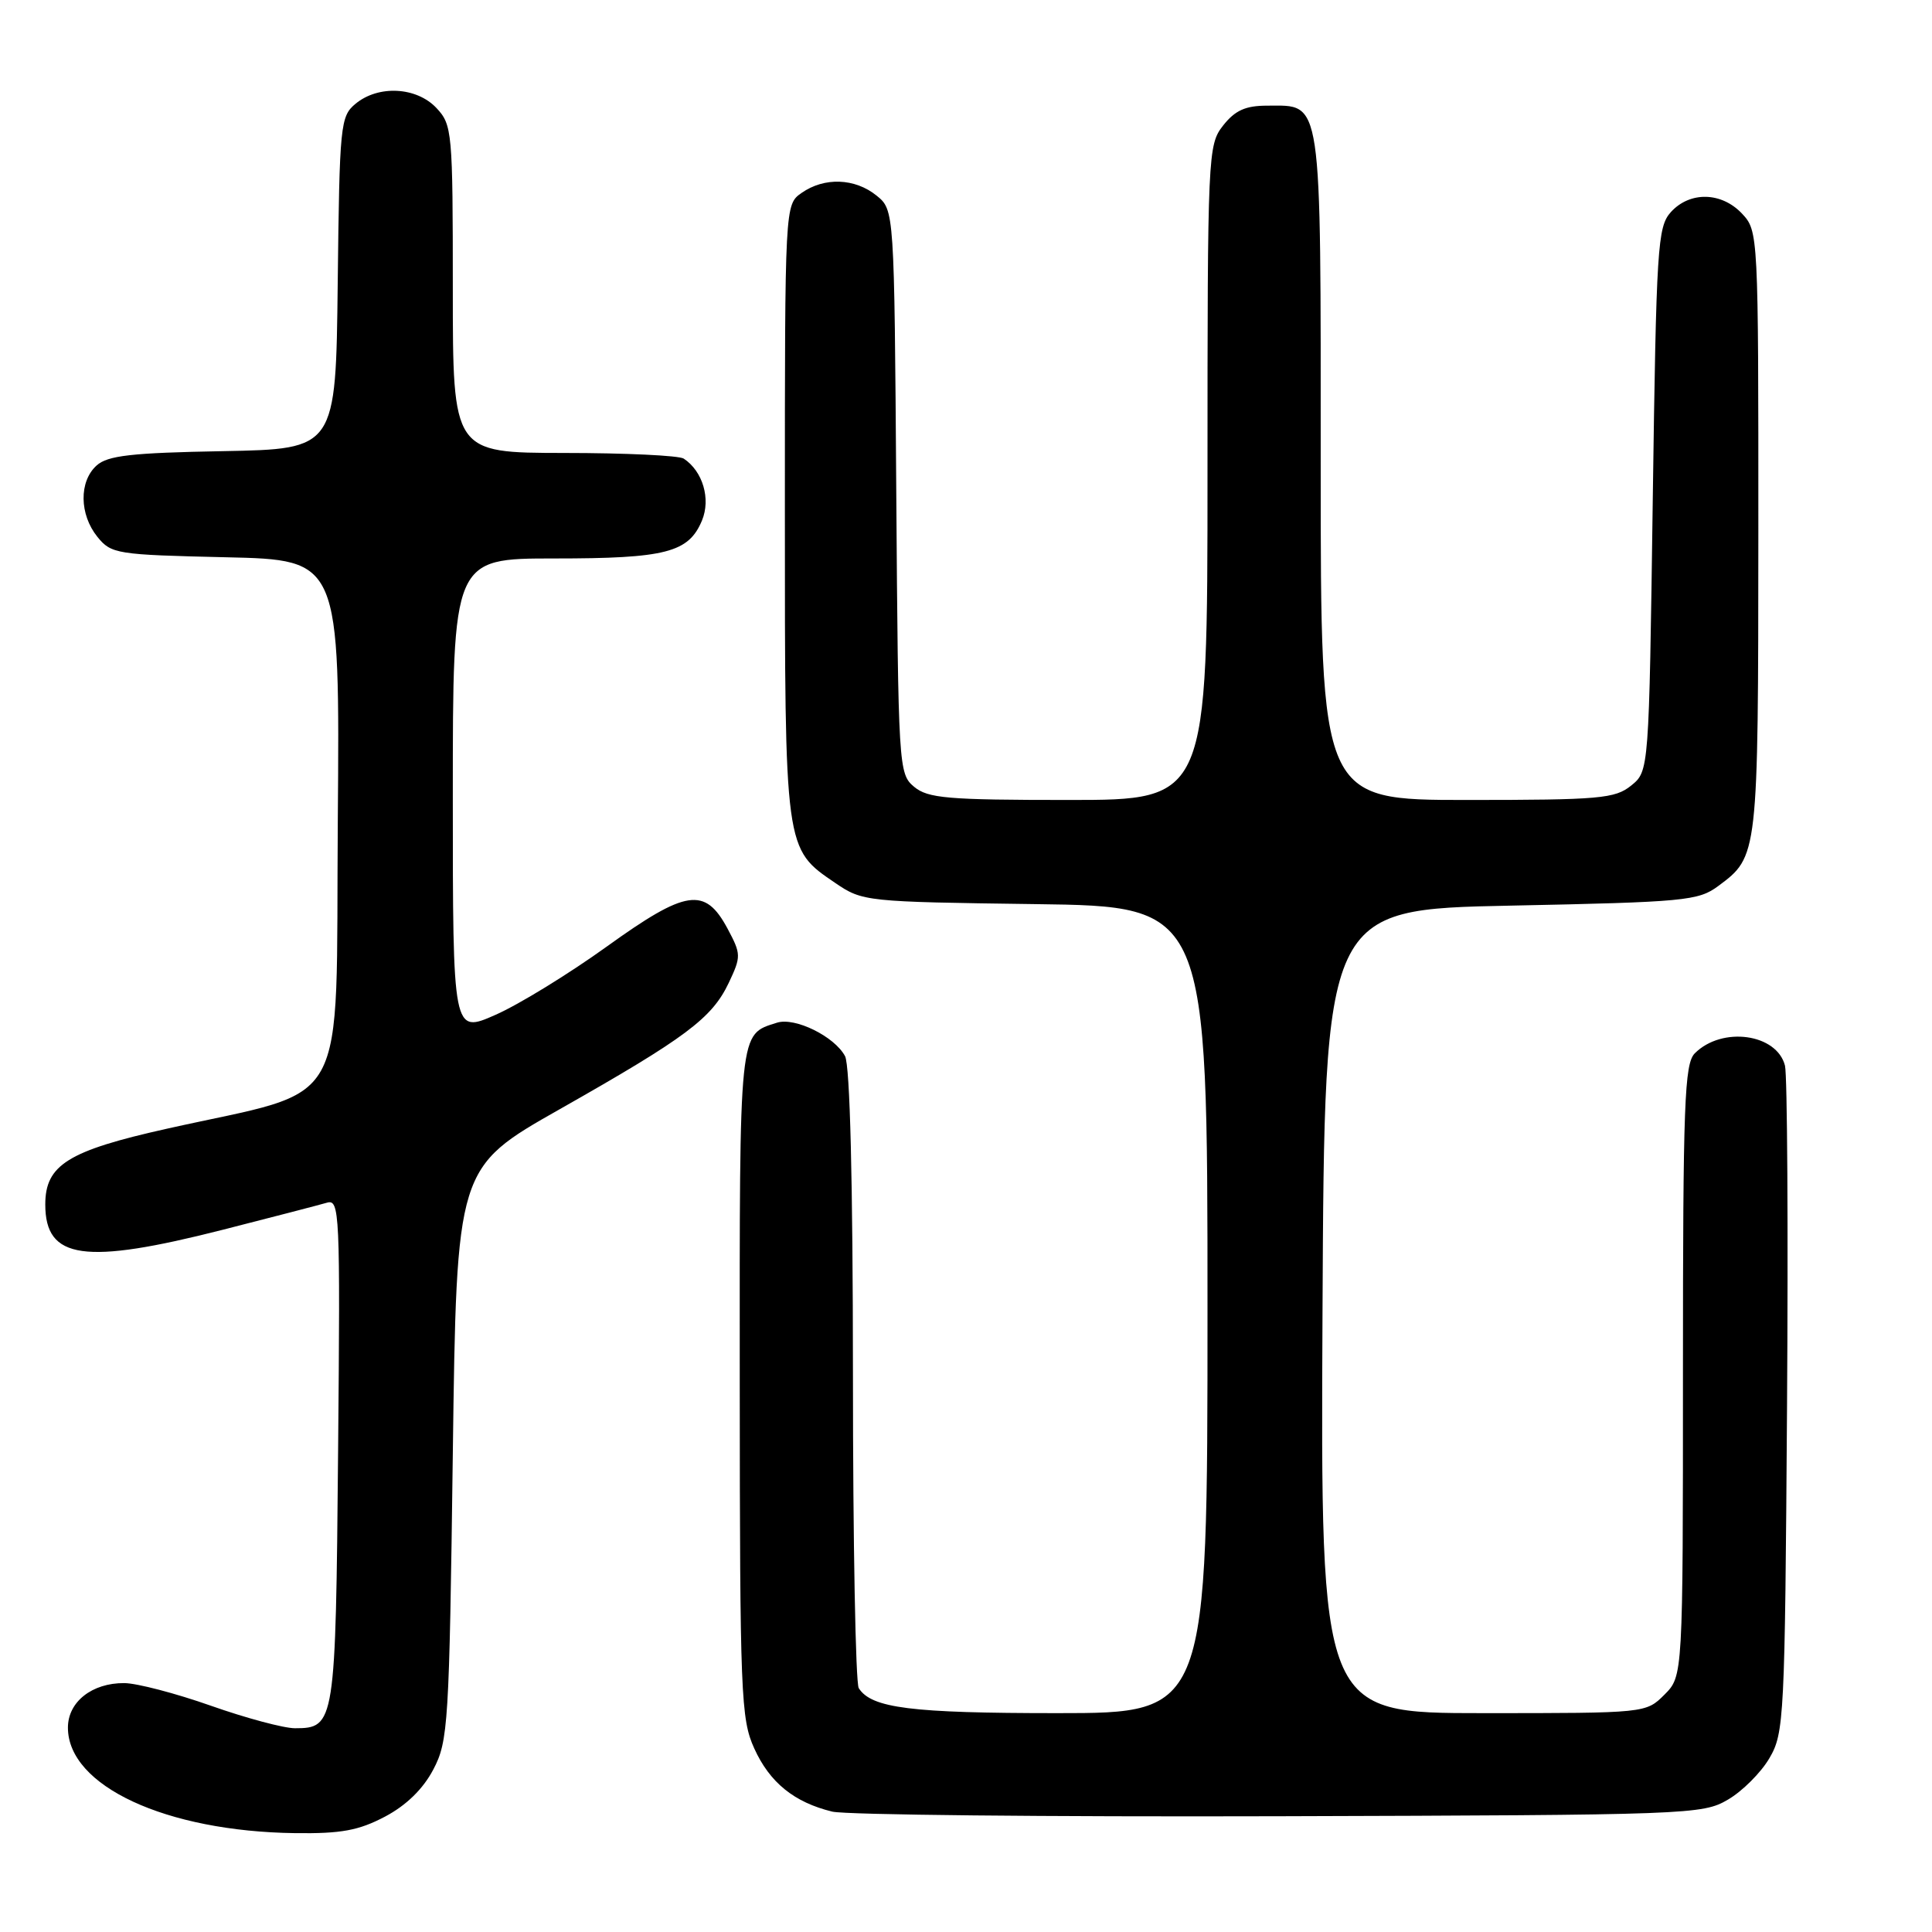 <?xml version="1.0" encoding="UTF-8" standalone="no"?>
<!DOCTYPE svg PUBLIC "-//W3C//DTD SVG 1.1//EN" "http://www.w3.org/Graphics/SVG/1.1/DTD/svg11.dtd" >
<svg xmlns="http://www.w3.org/2000/svg" xmlns:xlink="http://www.w3.org/1999/xlink" version="1.1" viewBox="0 0 256 256">
 <g >
 <path fill="currentColor"
d=" M 51.02 240.71 C 53.84 239.22 56.07 237.04 57.42 234.46 C 59.39 230.71 59.53 228.50 60.00 192.61 C 60.50 154.72 60.50 154.72 74.16 146.98 C 90.89 137.50 94.33 134.93 96.56 130.24 C 98.22 126.73 98.21 126.43 96.40 123.04 C 93.41 117.47 90.93 117.85 80.38 125.44 C 75.39 129.03 68.77 133.10 65.66 134.47 C 60.00 136.97 60.00 136.97 60.00 105.49 C 60.00 74.00 60.00 74.00 73.45 74.00 C 88.23 74.00 91.25 73.22 93.02 68.96 C 94.20 66.10 93.13 62.45 90.60 60.77 C 90.00 60.36 82.86 60.02 74.75 60.02 C 60.00 60.00 60.00 60.00 60.00 38.31 C 60.00 17.43 59.92 16.54 57.83 14.31 C 55.19 11.51 50.14 11.24 47.11 13.75 C 45.10 15.42 44.99 16.49 44.75 37.50 C 44.50 59.50 44.50 59.50 29.55 59.78 C 17.42 60.00 14.26 60.36 12.80 61.68 C 10.45 63.80 10.51 68.17 12.91 71.14 C 14.74 73.40 15.46 73.51 29.92 73.84 C 45.03 74.18 45.03 74.18 44.76 108.75 C 44.46 148.10 46.70 144.06 22.16 149.55 C 9.01 152.48 6.00 154.36 6.00 159.60 C 6.00 166.89 11.18 167.62 29.52 162.95 C 36.11 161.27 42.31 159.66 43.30 159.37 C 45.01 158.86 45.09 160.46 44.80 192.26 C 44.48 228.44 44.39 229.00 39.08 229.00 C 37.61 229.00 32.60 227.66 27.95 226.02 C 23.30 224.38 18.14 223.03 16.47 223.02 C 12.19 222.99 9.00 225.51 9.00 228.92 C 9.00 236.65 21.96 242.67 39.09 242.90 C 45.21 242.98 47.53 242.55 51.02 240.71 Z  M 228.96 238.46 C 230.87 237.35 233.35 234.87 234.46 232.96 C 236.41 229.65 236.51 227.66 236.79 186.50 C 236.95 162.85 236.83 142.47 236.52 141.21 C 235.45 136.96 228.18 135.96 224.57 139.57 C 223.20 140.95 223.00 146.17 223.00 181.62 C 223.00 222.09 223.00 222.09 220.55 224.55 C 218.09 227.00 218.09 227.00 196.54 227.00 C 174.98 227.00 174.98 227.00 175.24 173.75 C 175.50 120.50 175.50 120.50 200.18 120.00 C 223.25 119.53 225.04 119.36 227.68 117.40 C 232.97 113.47 232.97 113.49 232.99 70.56 C 233.00 30.93 232.98 30.61 230.83 28.31 C 228.11 25.42 223.92 25.33 221.40 28.10 C 219.63 30.07 219.47 32.60 219.00 66.19 C 218.50 102.18 218.50 102.18 216.14 104.09 C 214.00 105.82 211.98 106.00 194.39 106.00 C 175.00 106.00 175.00 106.00 175.00 61.83 C 175.00 12.25 175.26 14.00 167.92 14.00 C 165.03 14.00 163.66 14.62 162.07 16.63 C 160.05 19.21 160.00 20.28 160.00 62.63 C 160.00 106.00 160.00 106.00 141.61 106.00 C 125.56 106.00 122.95 105.78 121.12 104.25 C 119.07 102.54 119.02 101.71 118.76 65.16 C 118.50 27.82 118.50 27.82 116.14 25.91 C 113.28 23.60 109.23 23.45 106.22 25.56 C 104.00 27.11 104.00 27.11 104.00 67.66 C 104.00 112.78 103.95 112.42 110.68 117.00 C 114.29 119.46 114.71 119.50 137.17 119.80 C 160.00 120.10 160.00 120.10 160.00 173.55 C 160.00 227.00 160.00 227.00 140.07 227.00 C 120.73 227.00 115.47 226.34 113.79 223.69 C 113.37 223.03 113.02 204.36 113.02 182.18 C 113.01 156.48 112.63 141.17 111.97 139.94 C 110.57 137.33 105.34 134.76 102.96 135.51 C 97.88 137.13 98.00 135.97 98.02 183.32 C 98.04 224.52 98.17 227.78 99.94 231.67 C 101.99 236.20 105.23 238.82 110.28 240.05 C 112.05 240.48 138.70 240.75 169.50 240.66 C 223.87 240.50 225.60 240.44 228.96 238.46 Z "/>
</g>
</svg>